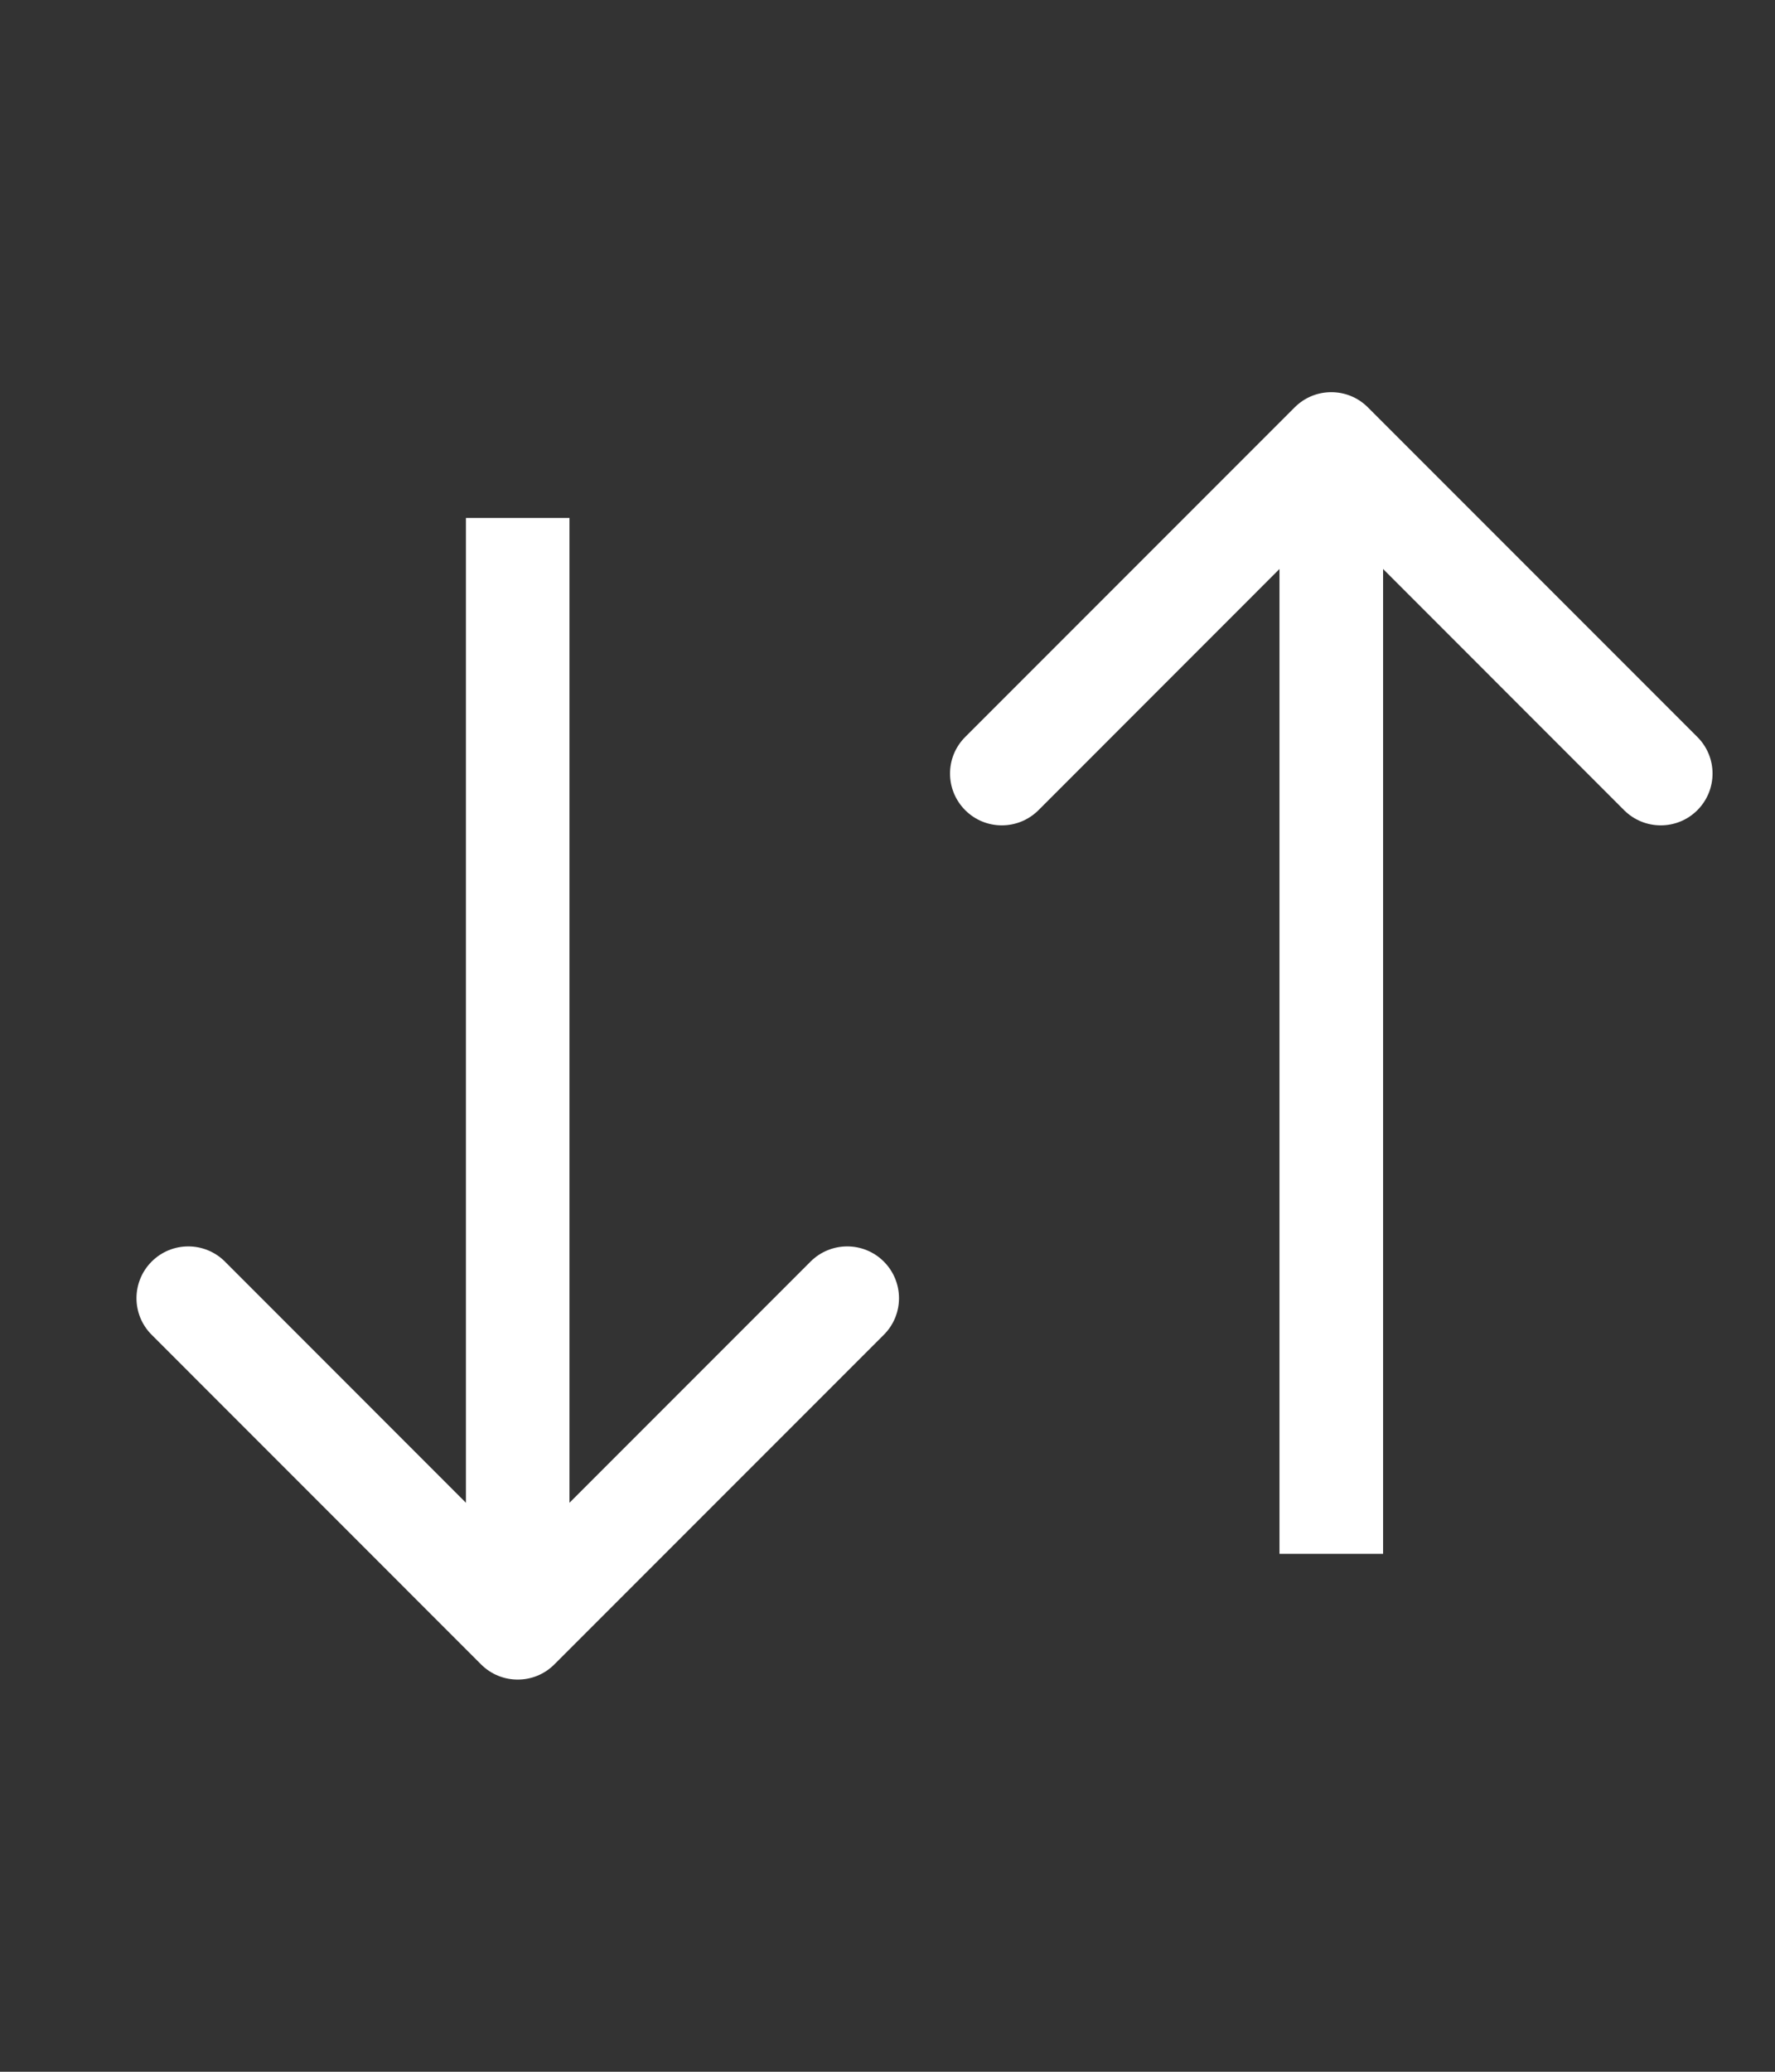 <svg width="24" height="28" viewBox="0 0 24 28" fill="none" xmlns="http://www.w3.org/2000/svg">
<rect x="0" y="0" width="24" height="28" fill="#333333" stroke="none"/>
<path fill-rule="evenodd" clip-rule="evenodd" d="M6.3 20.31V7H7.7V20.31L10.96 17.05C11.234 16.777 11.677 16.777 11.95 17.05C12.224 17.324 12.224 17.767 11.95 18.04L7.495 22.495C7.222 22.768 6.779 22.768 6.505 22.495L2.051 18.04C1.777 17.767 1.777 17.324 2.051 17.05C2.324 16.777 2.767 16.777 3.041 17.05L6.3 20.31Z" fill="white"/>
<path fill-rule="evenodd" clip-rule="evenodd" d="M17.3 7.69V21H18.701V7.69L21.96 10.95C22.234 11.223 22.677 11.223 22.95 10.95C23.224 10.676 23.224 10.233 22.95 9.96L18.495 5.505C18.222 5.232 17.779 5.232 17.506 5.505L13.051 9.96C12.777 10.233 12.777 10.676 13.051 10.95C13.324 11.223 13.767 11.223 14.041 10.95L17.3 7.69Z" fill="white"/>
</svg>
